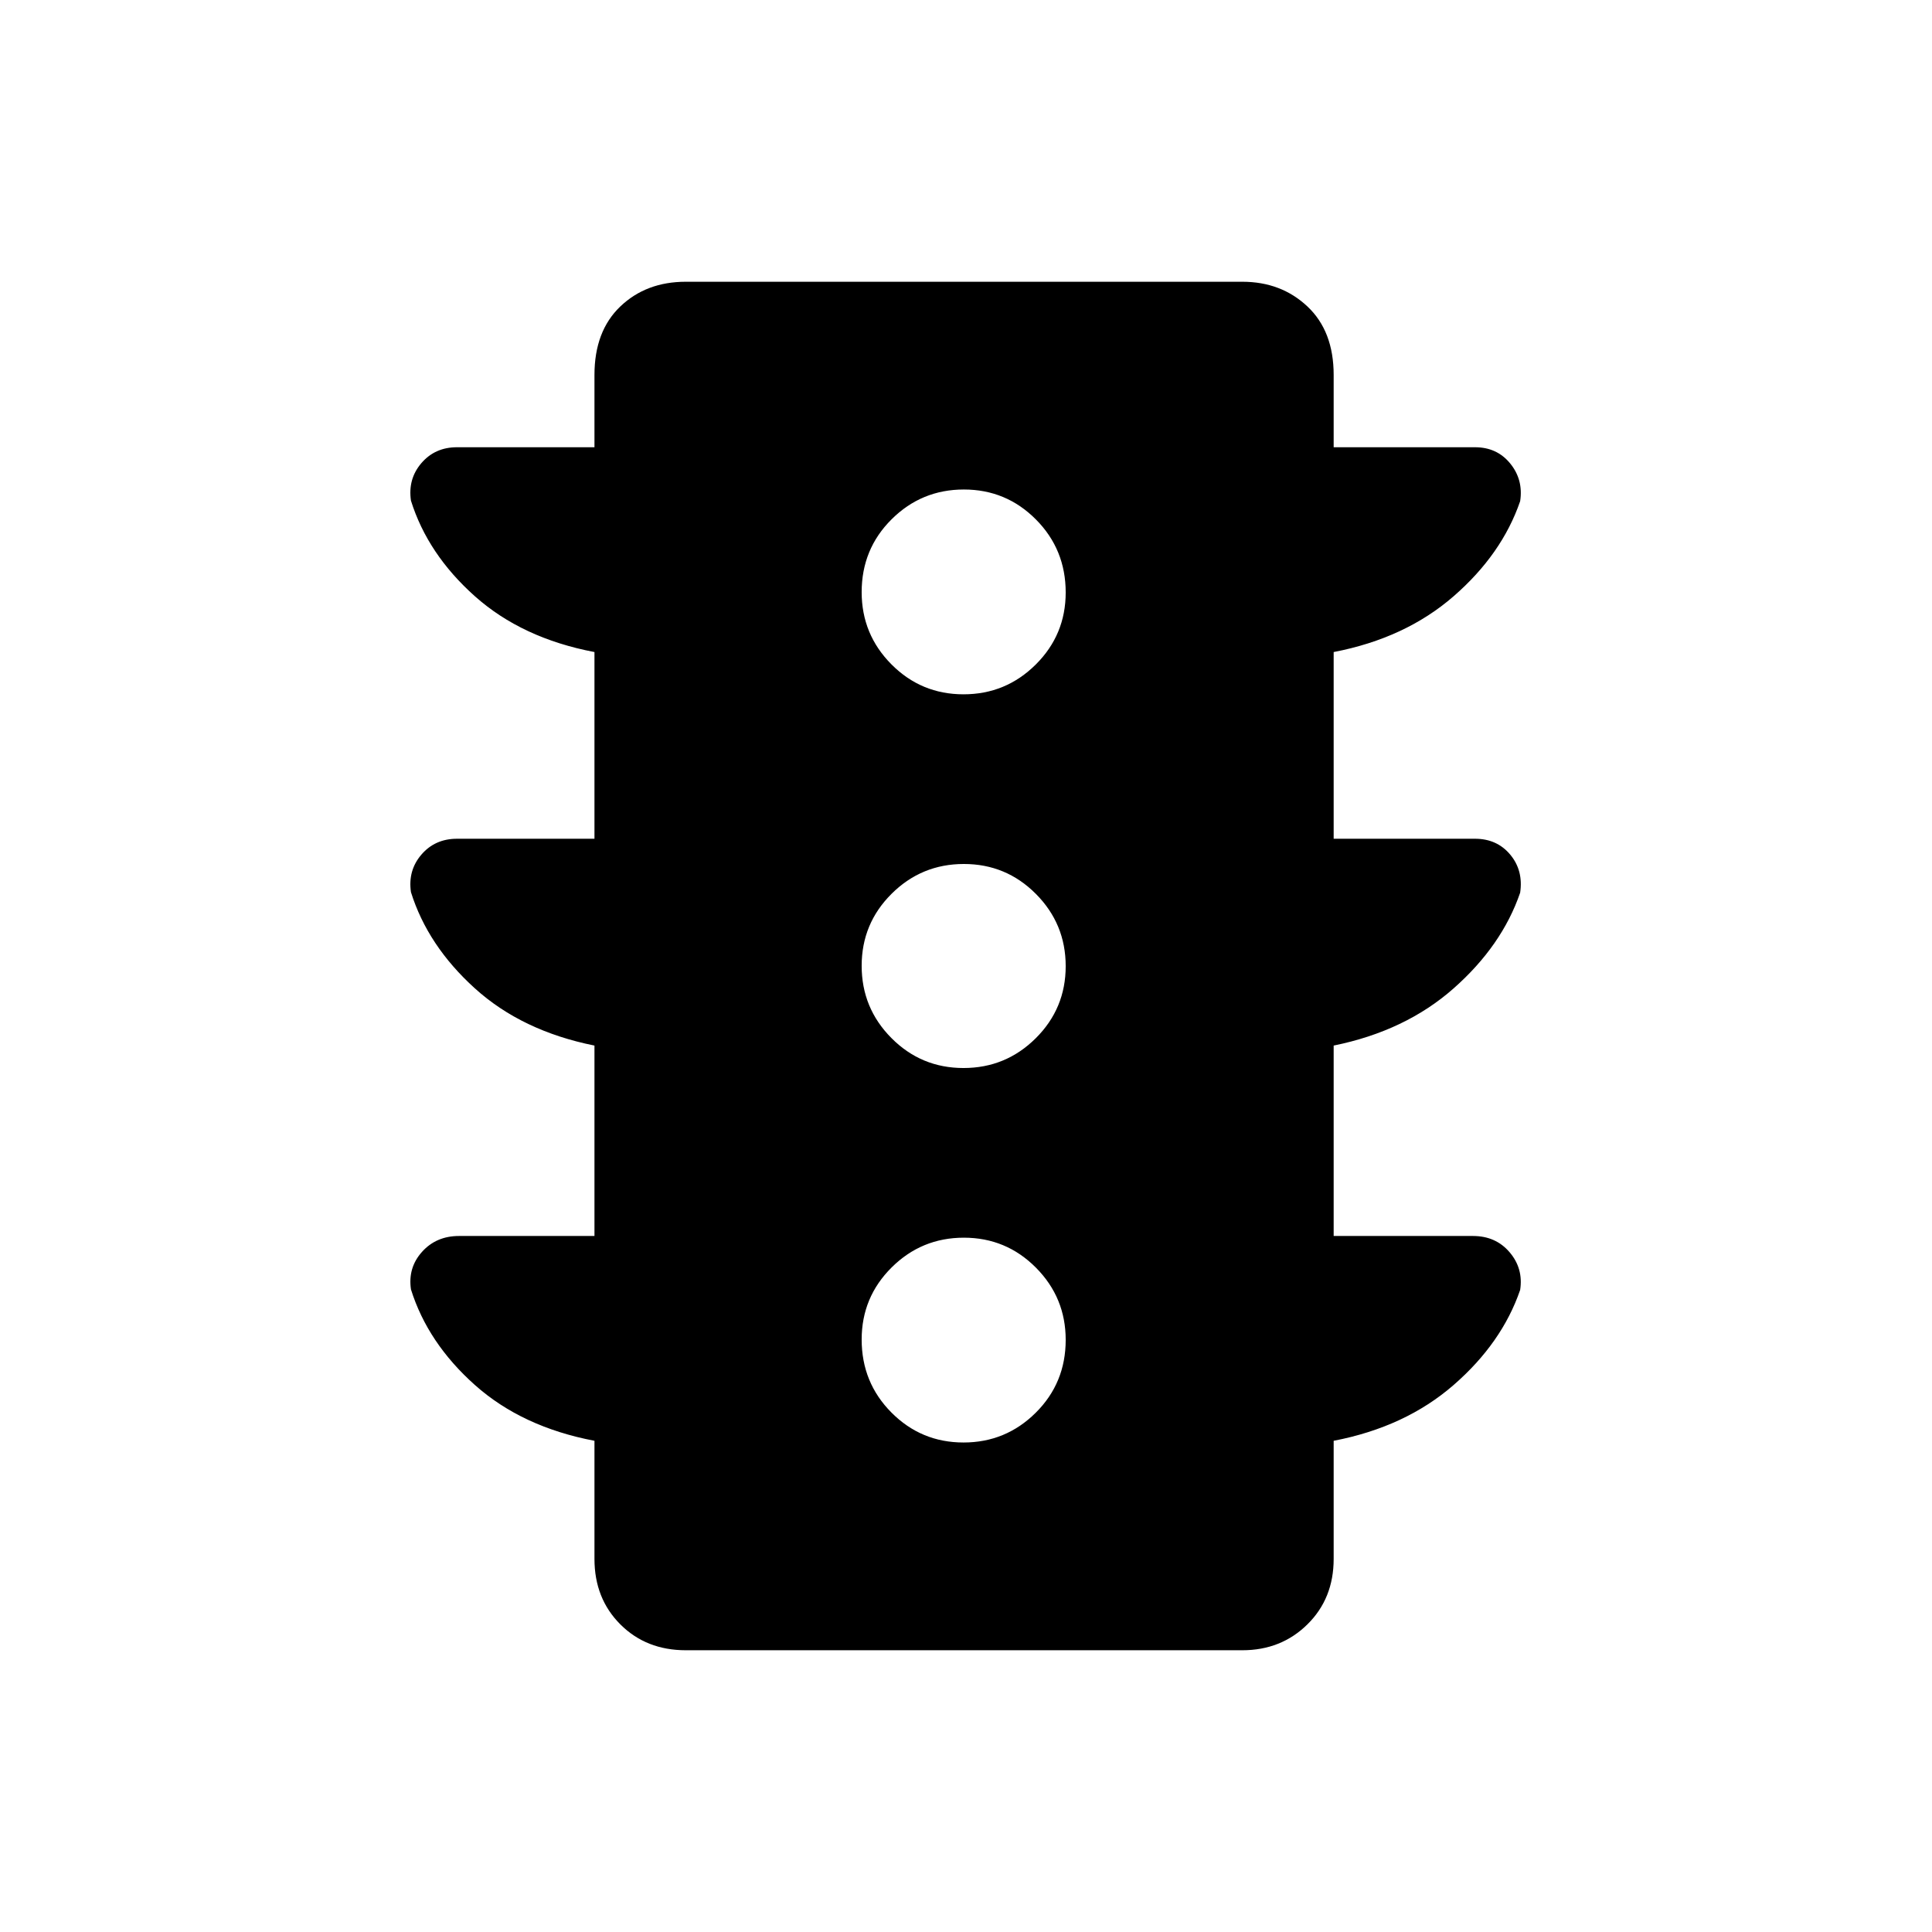 <svg xmlns="http://www.w3.org/2000/svg" height="48" viewBox="0 -960 960 960" width="48"><path d="M478.757-243.231q21.012 0 35.896-14.795 14.885-14.795 14.885-36.192 0-21.013-14.795-35.897Q499.948-345 478.936-345q-21.013 0-35.897 14.795-14.885 14.795-14.885 35.808 0 21.397 14.795 36.281 14.795 14.885 35.808 14.885Zm0-186.077q21.012 0 35.896-14.795 14.885-14.795 14.885-35.808 0-21.012-14.795-35.896-14.795-14.885-35.807-14.885-21.013 0-35.897 14.795-14.885 14.795-14.885 35.808 0 21.012 14.795 35.896 14.795 14.885 35.808 14.885Zm0-185.692q21.012 0 35.896-14.795 14.885-14.795 14.885-35.808 0-21.397-14.795-36.281-14.795-14.885-35.807-14.885-21.013 0-35.897 14.795-14.885 14.795-14.885 36.192 0 21.013 14.795 35.897Q457.744-615 478.757-615ZM295.386-345.846v-94.617q-36-7.23-59.422-28.422-23.423-21.192-31.76-47.799-1.586-10.777 5.183-18.662 6.769-7.884 17.692-7.884h68.307V-636q-36-6.846-59.422-27.731-23.423-20.884-31.76-47.491-1.586-10.777 5.183-18.661 6.769-7.885 17.692-7.885h68.307v-35.924q0-21.769 12.856-34.038 12.855-12.269 32.528-12.269h276.537q19.288 0 32.336 12.269 13.048 12.269 13.048 34.038v35.924h70.23q10.923 0 17.499 8.077 6.577 8.077 4.932 18.741-9.047 26.335-33.047 47.219-23.999 20.885-59.614 27.731v92.77h70.23q10.923 0 17.499 7.884 6.577 7.885 4.932 18.934-9.047 26.335-33.047 47.527-23.999 21.192-59.614 28.422v94.617h69.23q11.307 0 18.192 8.077 6.884 8.076 5.239 18.741-9.047 26.335-33.047 47.219-23.999 20.884-59.614 27.73v58.694q0 19.673-13.048 32.528-13.048 12.856-32.336 12.856H340.77q-19.673 0-32.528-12.856-12.856-12.855-12.856-32.528v-58.694q-36-6.846-59.422-27.73-23.423-20.884-31.76-47.491-1.586-10.777 5.491-18.662 7.077-7.884 18.384-7.884h67.307Z"/></svg>